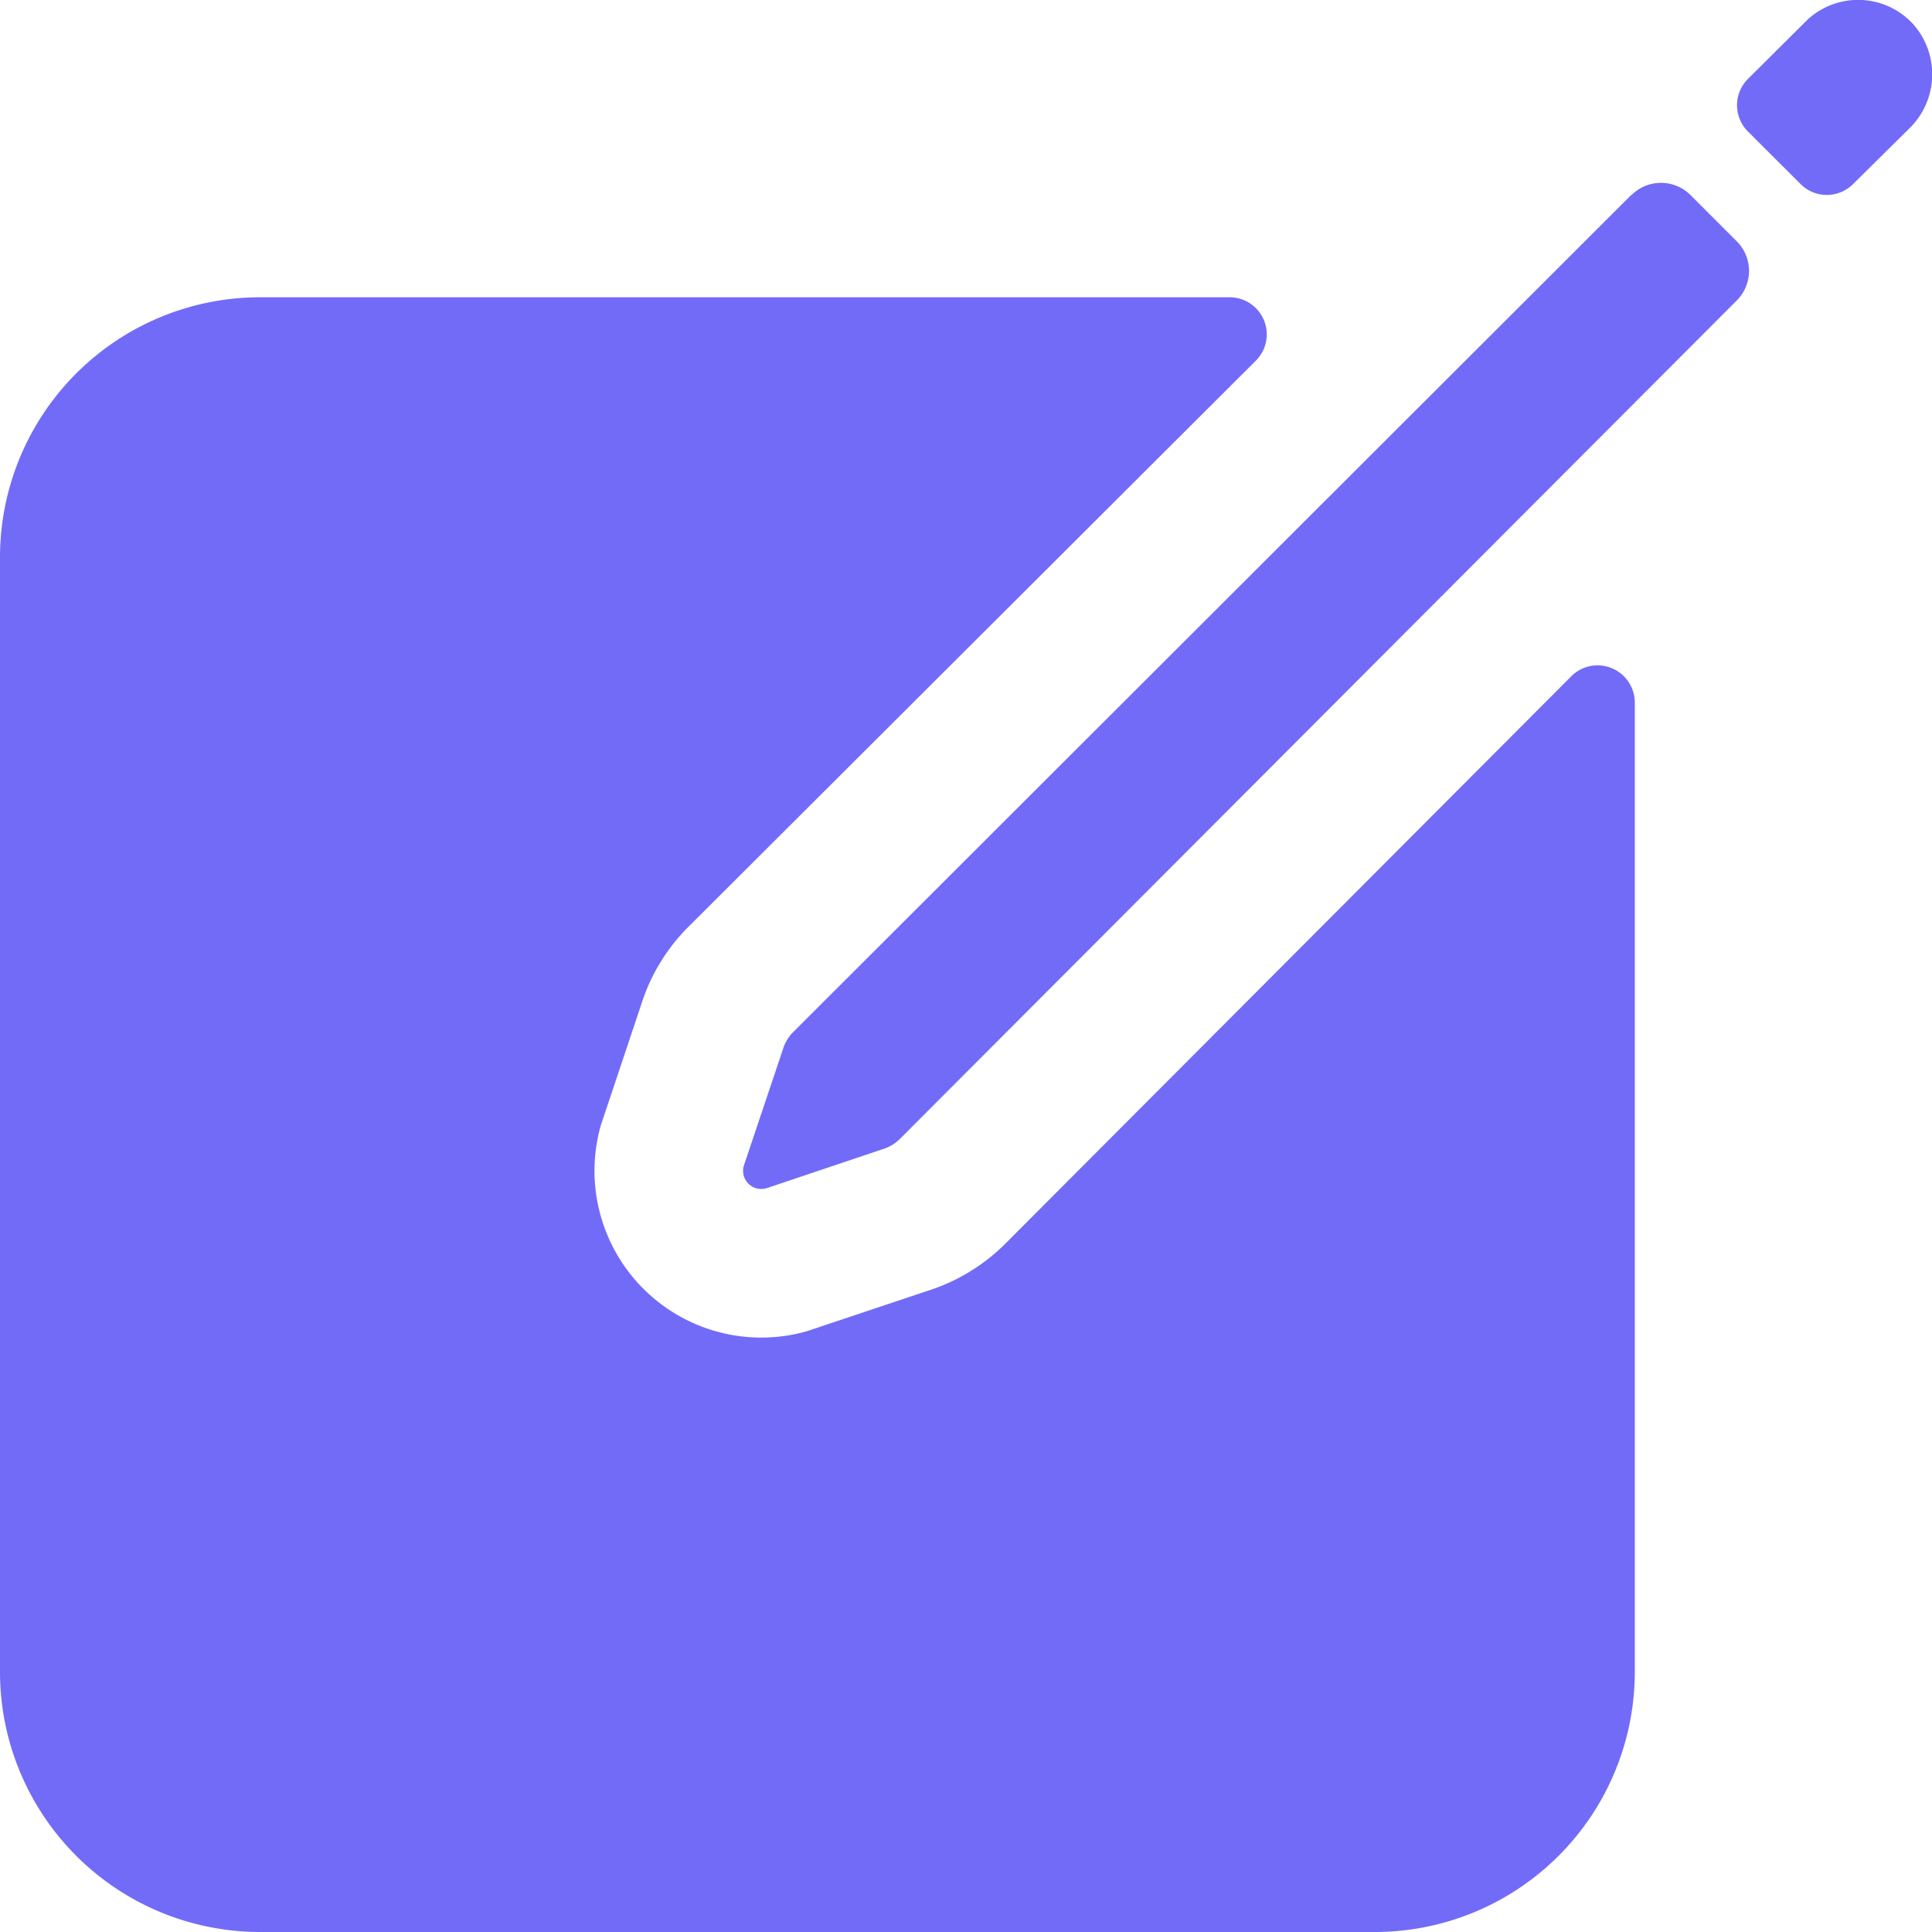 <svg id="슬라이드파일정보" xmlns="http://www.w3.org/2000/svg" xmlns:xlink="http://www.w3.org/1999/xlink" width="24" height="24" viewBox="0 0 24 24">
  <defs>
    <style>
      .cls-1 {
        fill: none;
      }

      .cls-2 {
        clip-path: url(#clip-path);
      }

      .cls-3 {
        fill: #726bf8;
      }
    </style>
    <clipPath id="clip-path">
      <rect id="사각형_79" data-name="사각형 79" class="cls-1" width="24" height="24"/>
    </clipPath>
  </defs>
  <g id="그룹_136" data-name="그룹 136" class="cls-2">
    <path id="패스_159" data-name="패스 159" class="cls-3" d="M23.766.3A.927.927,0,0,0,22.457.241l-.03.03-.714.71a.461.461,0,0,0,0,.652l.654.653a.461.461,0,0,0,.653,0v0l.7-.692A.938.938,0,0,0,23.766.3m-3.5,2.12L9.855,12.819a.518.518,0,0,0-.133.227L9.24,14.481a.226.226,0,0,0,.153.28.232.232,0,0,0,.128,0l1.433-.482a.518.518,0,0,0,.227-.133L21.577,3.73a.519.519,0,0,0,0-.73L21,2.423a.519.519,0,0,0-.733,0"/>
    <path id="패스_160" data-name="패스 160" class="cls-3" d="M19.52,8.4,12.488,15.45a2.382,2.382,0,0,1-.973.588l-1.495.5a2.072,2.072,0,0,1-2.557-2.557l.5-1.495a2.368,2.368,0,0,1,.588-.972L15.6,4.481a.461.461,0,0,0-.326-.788H3.231A3.231,3.231,0,0,0,0,6.924V20.769A3.232,3.232,0,0,0,3.231,24H17.077a3.231,3.231,0,0,0,3.231-3.231V8.729A.462.462,0,0,0,19.52,8.4"/>
  </g>
</svg>
